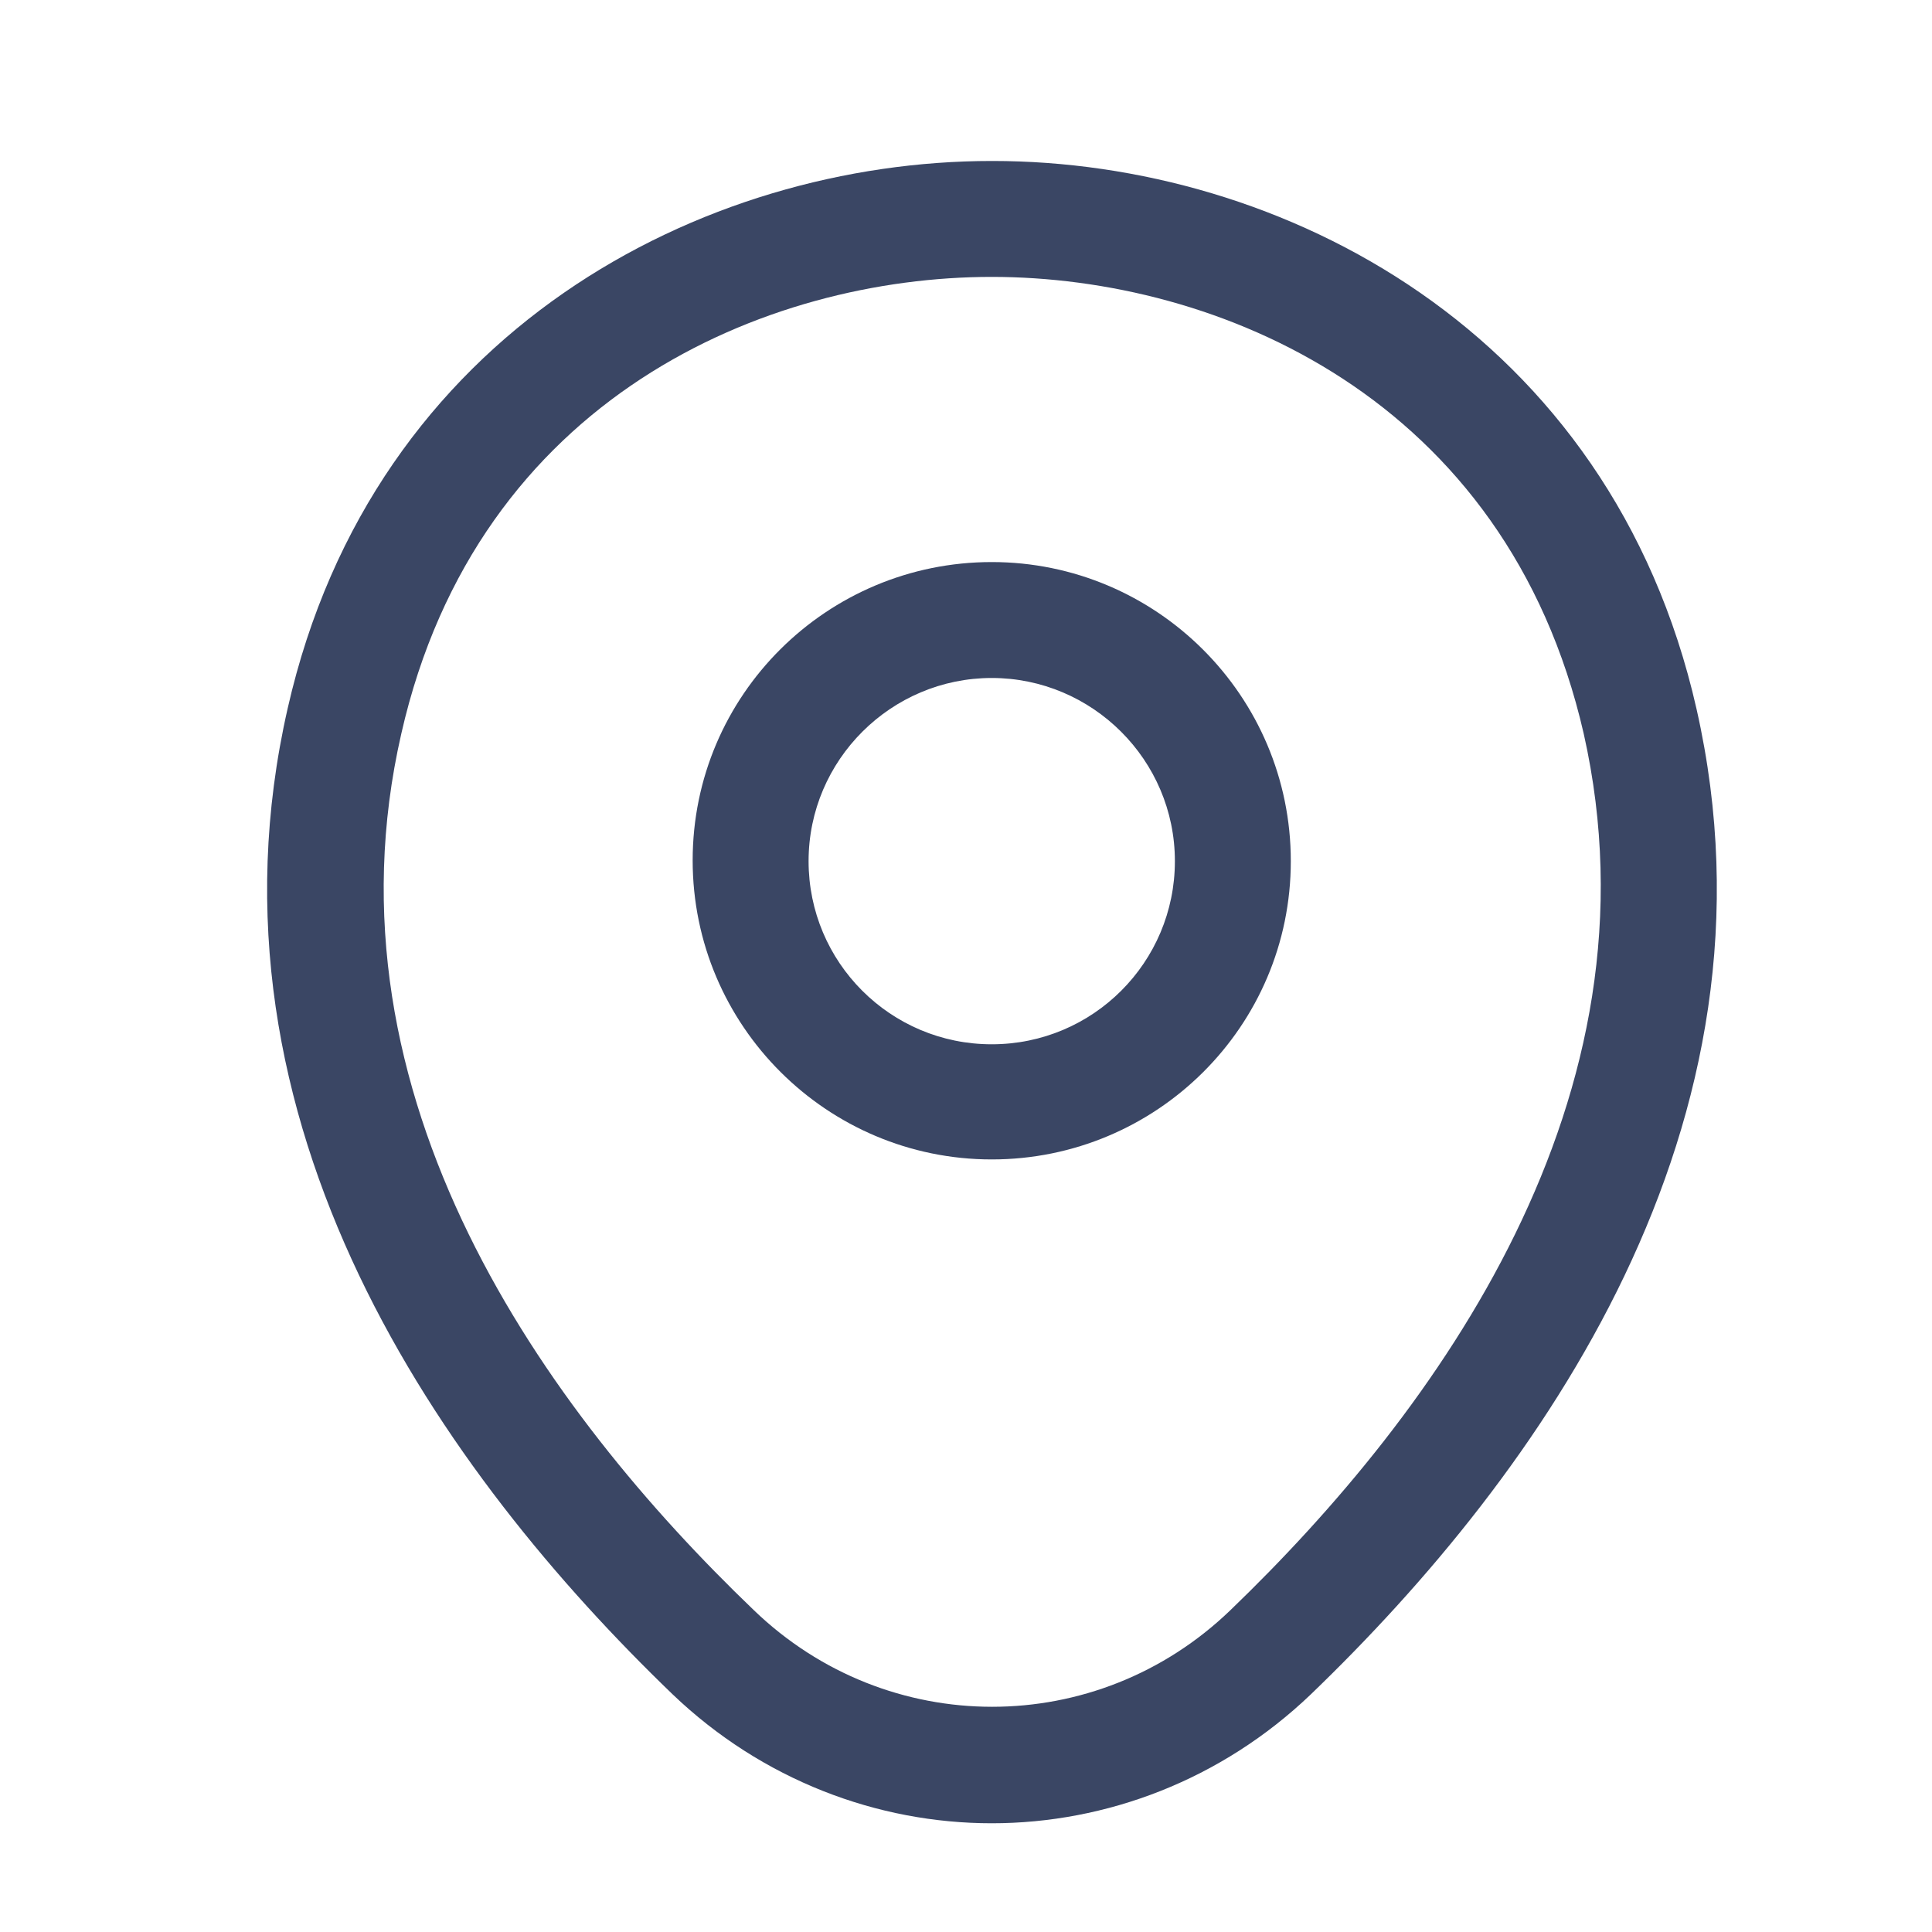<svg width="25" height="25" viewBox="0 0 25 25" fill="none" xmlns="http://www.w3.org/2000/svg">
  <path d="M12.833 15.003C10.703 15.003 8.963 13.273 8.963 11.133C8.963 8.993 10.703 7.273 12.833 7.273C14.963 7.273 16.703 9.003 16.703 11.143C16.703 13.283 14.963 15.003 12.833 15.003ZM12.833 8.773C11.533 8.773 10.463 9.833 10.463 11.143C10.463 12.453 11.523 13.513 12.833 13.513C14.143 13.513 15.203 12.453 15.203 11.143C15.203 9.833 14.133 8.773 12.833 8.773Z" fill="#3A4664"/>
  <path d="M12.833 23.593C11.353 23.593 9.863 23.034 8.703 21.924C5.753 19.084 2.493 14.553 3.723 9.164C4.833 4.274 9.103 2.083 12.833 2.083C12.833 2.083 12.833 2.083 12.843 2.083C16.573 2.083 20.843 4.274 21.953 9.174C23.173 14.563 19.913 19.084 16.963 21.924C15.803 23.034 14.313 23.593 12.833 23.593ZM12.833 3.583C9.923 3.583 6.183 5.133 5.193 9.493C4.113 14.204 7.073 18.264 9.753 20.834C11.483 22.503 14.193 22.503 15.923 20.834C18.593 18.264 21.553 14.204 20.493 9.493C19.493 5.133 15.743 3.583 12.833 3.583Z" fill="#3A4664"/>
</svg>
